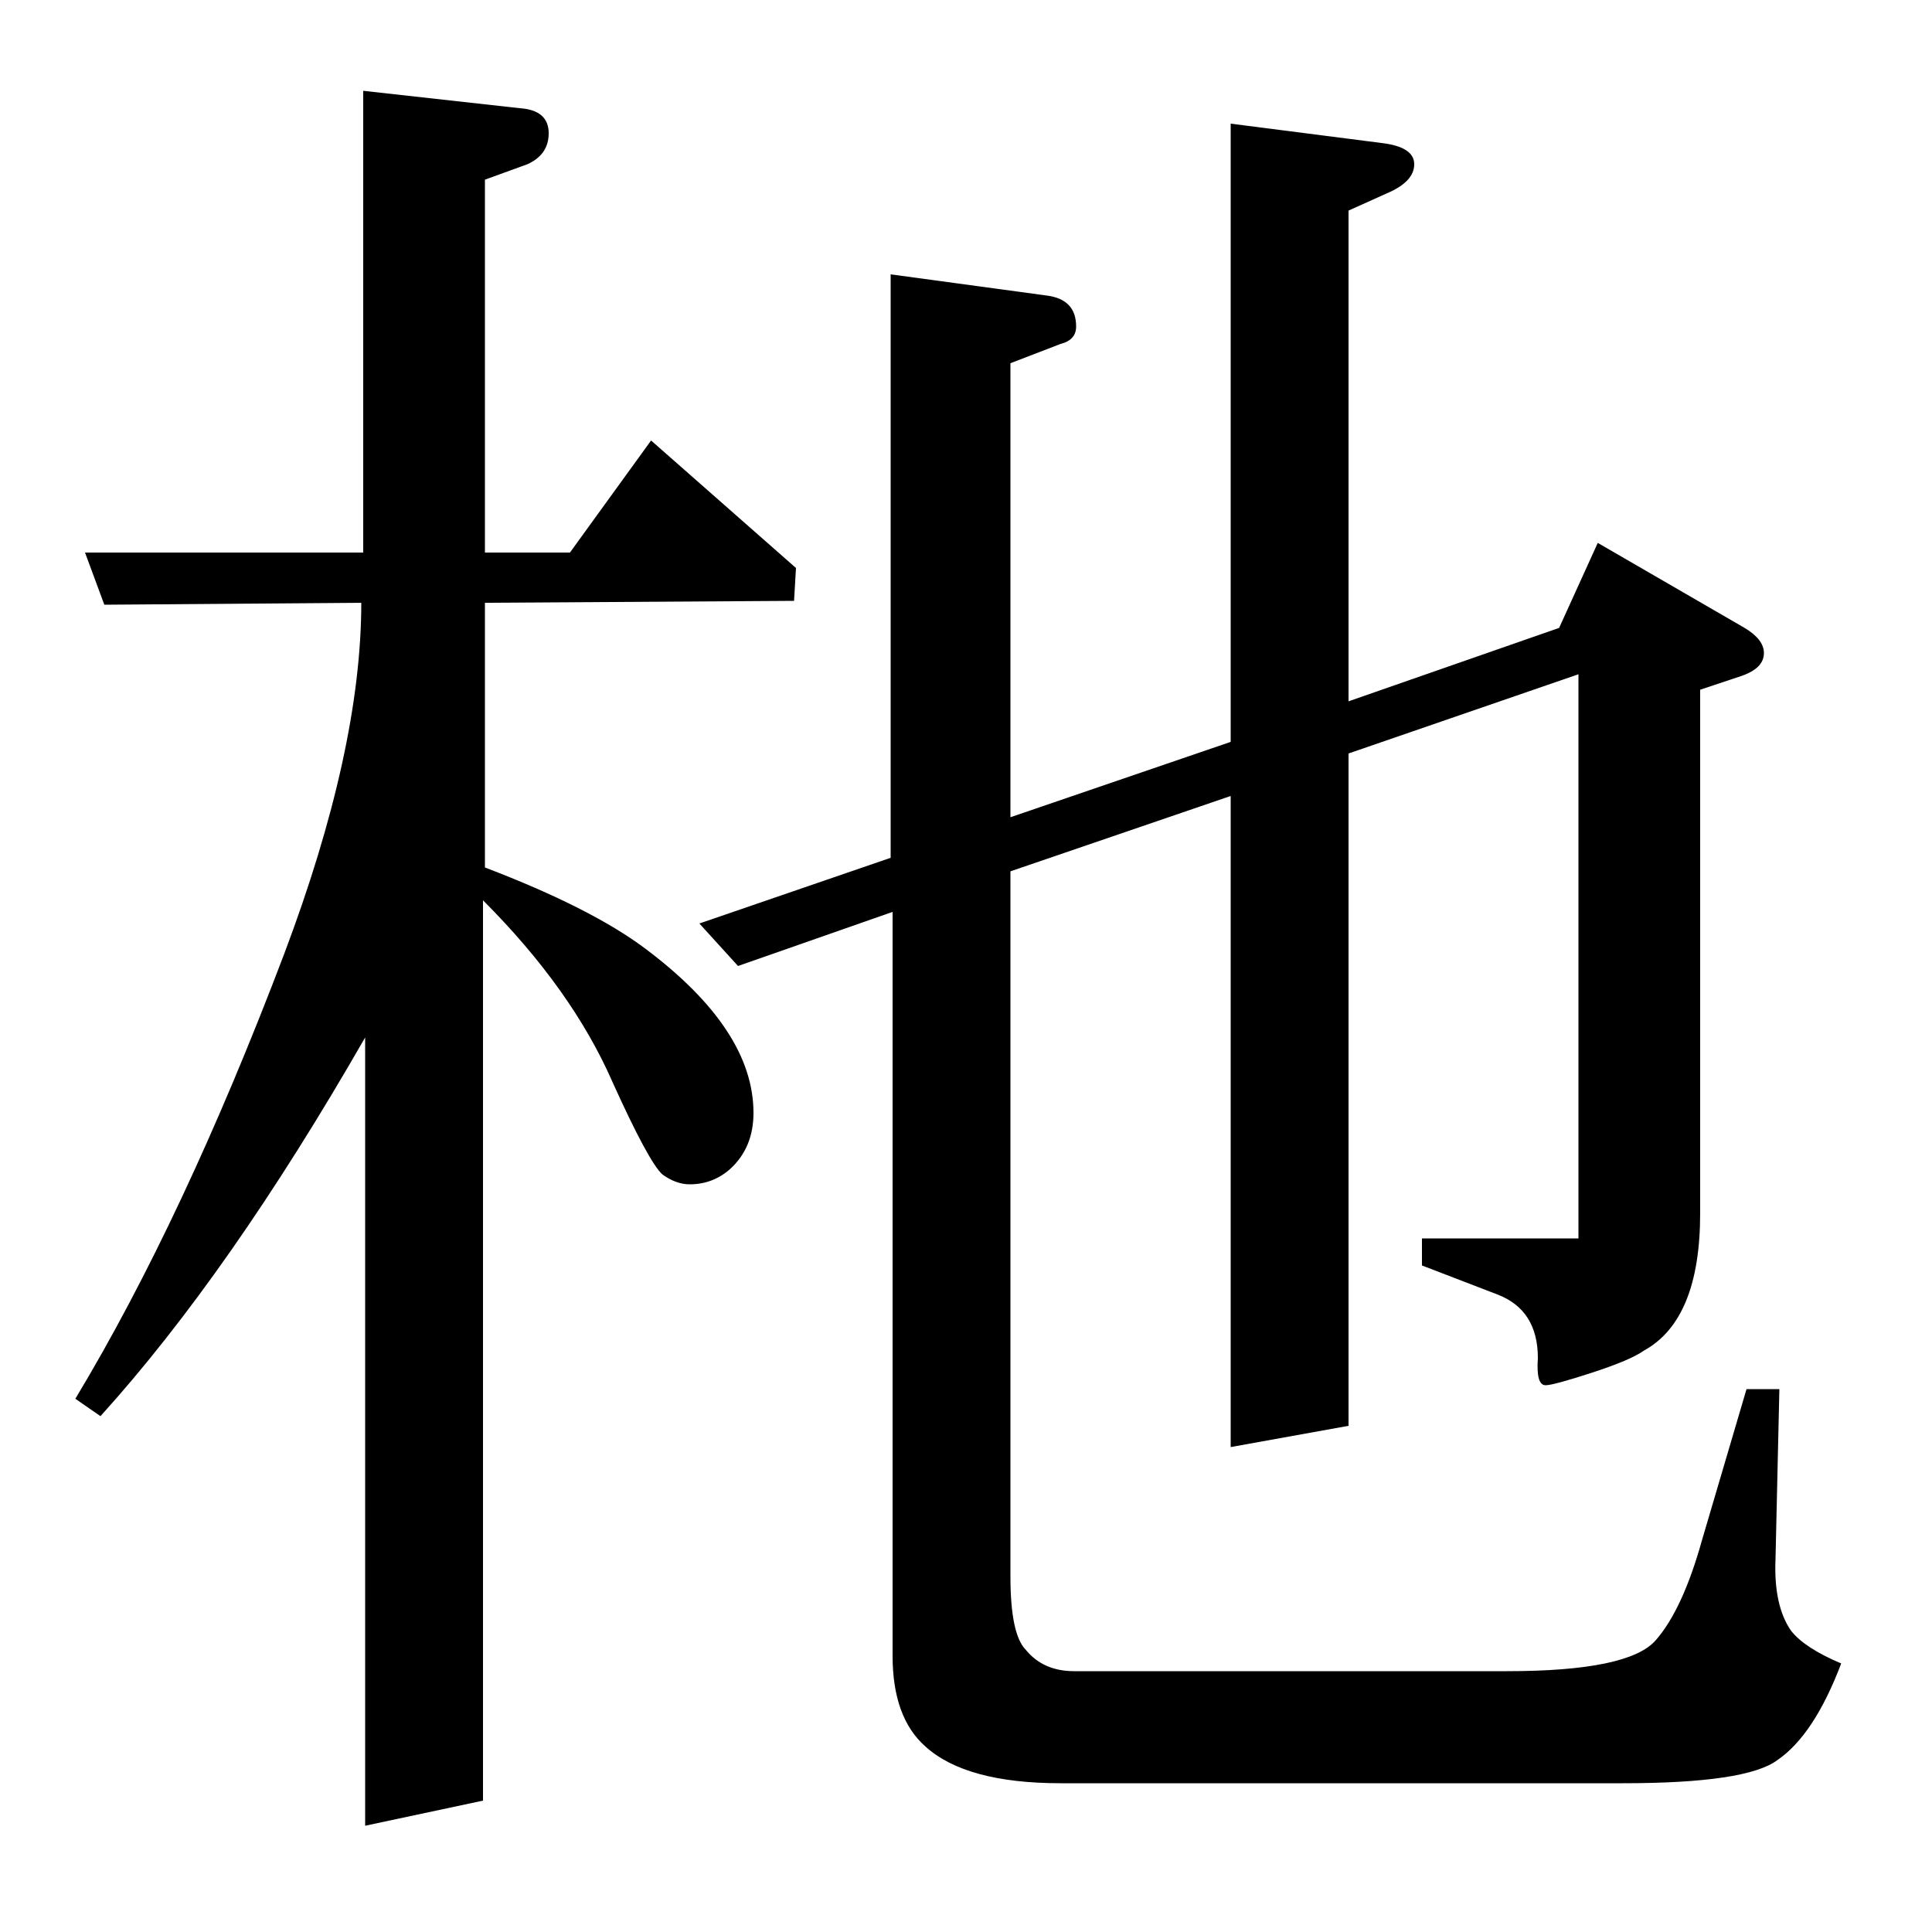<?xml version="1.0" standalone="no"?>
<!DOCTYPE svg PUBLIC "-//W3C//DTD SVG 1.1//EN" "http://www.w3.org/Graphics/SVG/1.1/DTD/svg11.dtd" >
<svg xmlns="http://www.w3.org/2000/svg" xmlns:xlink="http://www.w3.org/1999/xlink" version="1.1" viewBox="0 -120 1000 1000">
  <g transform="matrix(1 0 0 -1 0 880)">
   <path fill="currentColor"
d="M39 276q56 93 108 230q40 106 40 182l-133 -1l-10 27h144v239l81 -9q15 -1 15 -13q0 -11 -11 -16l-22 -8v-193h44l42 58l75 -66l-1 -17l-160 -1v-137q55 -21 83 -42q56 -42 56 -85q0 -18 -12 -29q-9 -8 -21 -8q-7 0 -14 5q-7 6 -26 48q-21 48 -67 94v-466l-61 -13v408
q-70 -122 -137 -196zM382 500l-20 22l99 34v302l81 -11q15 -2 15 -16q0 -7 -8 -9l-26 -10v-235l114 39v320l78 -10q17 -2 17 -11t-14 -15l-20 -9v-254l109 38l20 44l76 -44q10 -6 10 -13q0 -8 -12 -12l-21 -7v-271q0 -55 -29 -71q-7 -5 -27 -11.5t-24 -6.5q-5 0 -4 14
q0 25 -21 33l-39 15v14h81v292l-119 -41v-348l-61 -11v337l-114 -39v-365q0 -30 8 -38q9 -11 25 -11h224q63 0 77 16t24 52l23 78h17l-2 -88q-1 -24 8 -37q7 -9 26 -17q-14 -37 -33 -50q-16 -12 -80 -12h-291q-49 0 -70 19q-17 15 -17 47v385z" />
  </g>

</svg>
